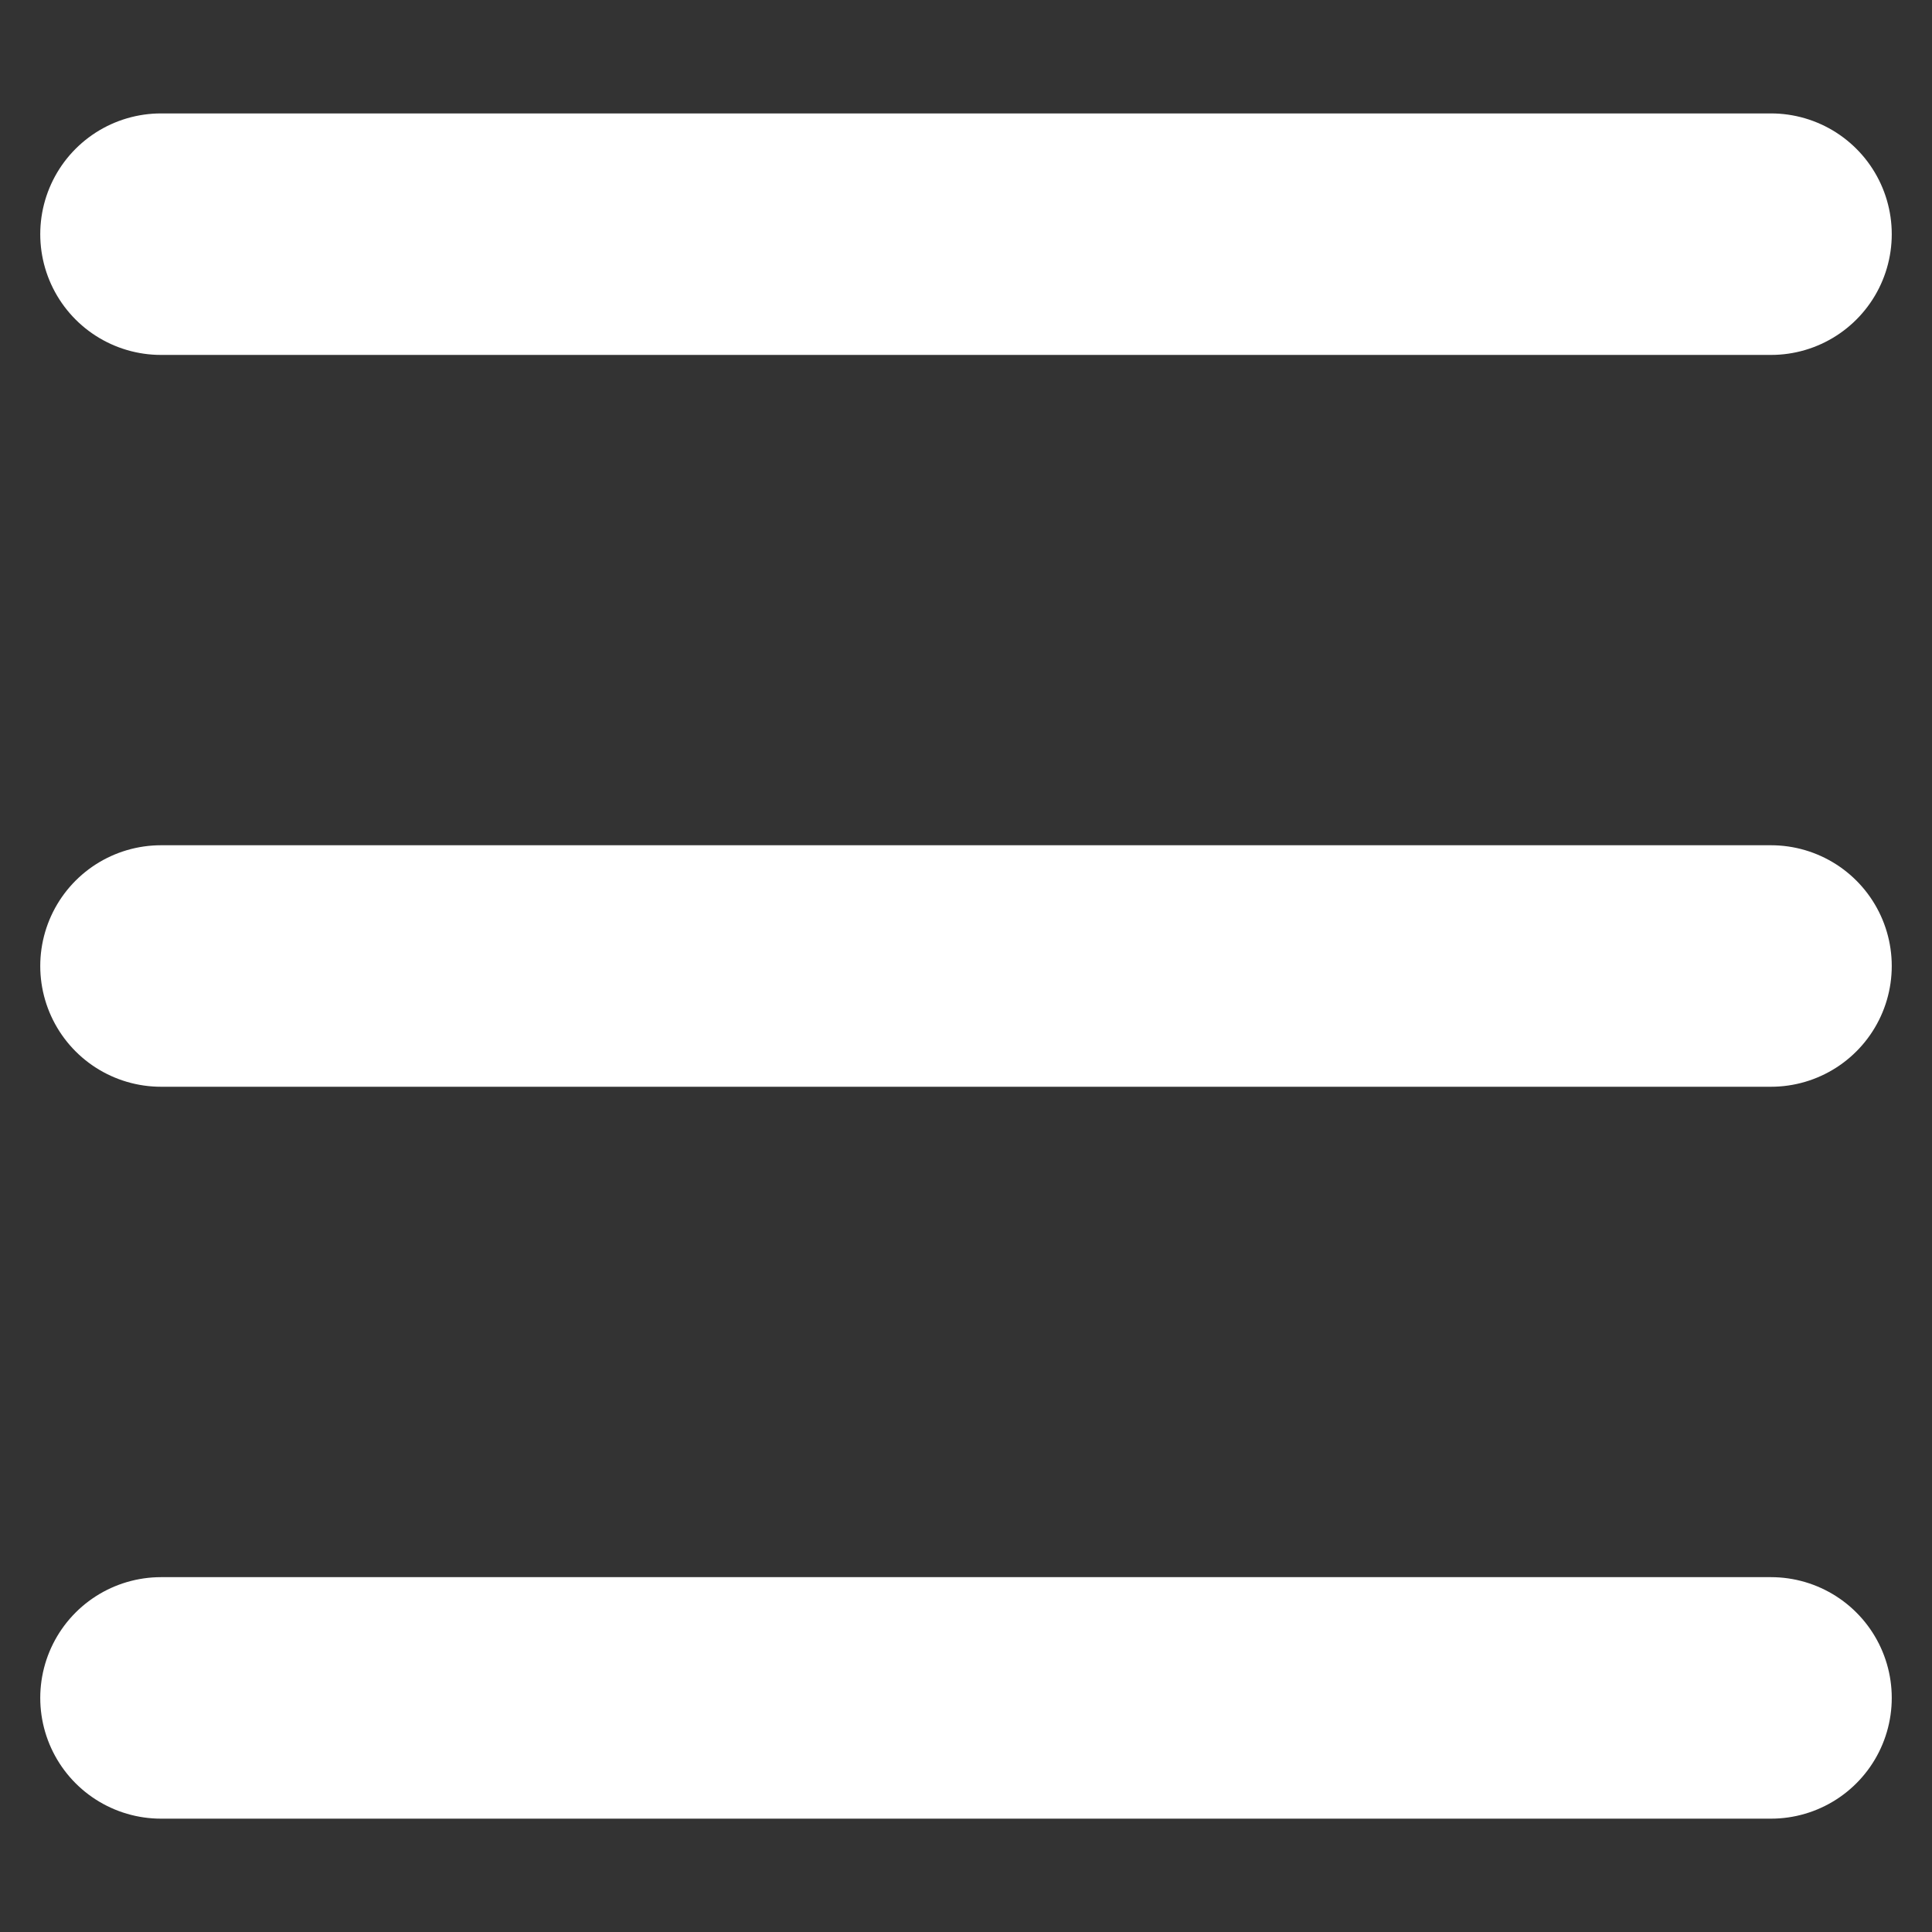 <?xml version="1.0" encoding="utf-8"?>
<!-- Generator: Adobe Illustrator 16.0.0, SVG Export Plug-In . SVG Version: 6.00 Build 0)  -->
<!DOCTYPE svg PUBLIC "-//W3C//DTD SVG 1.1//EN" "http://www.w3.org/Graphics/SVG/1.1/DTD/svg11.dtd">
<svg version="1.1" id="Layer_1" xmlns="http://www.w3.org/2000/svg" xmlns:xlink="http://www.w3.org/1999/xlink" x="0px" y="0px"
	 width="24px" height="24px" viewBox="0 0 24 24" enable-background="new 0 0 24 24" xml:space="preserve">
<rect x="0" y="0" width="24" height="24" fill="#333333" stroke="none"/>
<rect display="none" width="24" height="24"/>
<g>
	
		<line fill="none" stroke="#FFFFFF" stroke-width="3" stroke-linecap="round" stroke-miterlimit="10" x1="2" y1="2.909" x2="22" y2="2.909"/>
	
		<line fill="none" stroke="#FFFFFF" stroke-width="3" stroke-linecap="round" stroke-miterlimit="10" x1="2" y1="12" x2="22" y2="12"/>
	
		<line fill="none" stroke="#FFFFFF" stroke-width="3" stroke-linecap="round" stroke-miterlimit="10" x1="2" y1="21.092" x2="22" y2="21.092"/>
</g>
<g display="none">
	<g display="inline">
		<path fill="#FFFFFF" stroke="#FFFFFF" stroke-miterlimit="10" d="M10,3c3.859,0,7,3.14,7,7c0,3.859-3.141,7-7,7
			c-3.86,0-7-3.141-7-7C3,6.14,6.14,3,10,3 M10,1c-4.971,0-9,4.028-9,9c0,4.971,4.029,9,9,9c4.971,0,9-4.029,9-9
			C19,5.028,14.971,1,10,1L10,1z"/>
	</g>
	
		<line display="inline" fill="none" stroke="#FFFFFF" stroke-width="3" stroke-linecap="round" stroke-miterlimit="10" x1="16.018" y1="15.75" x2="22" y2="22"/>
</g>
<polyline display="none" fill="none" stroke="#FFFFFF" stroke-width="2" stroke-linecap="round" stroke-miterlimit="10" points="
	1,7 12,18 23,7 "/>
</svg>
